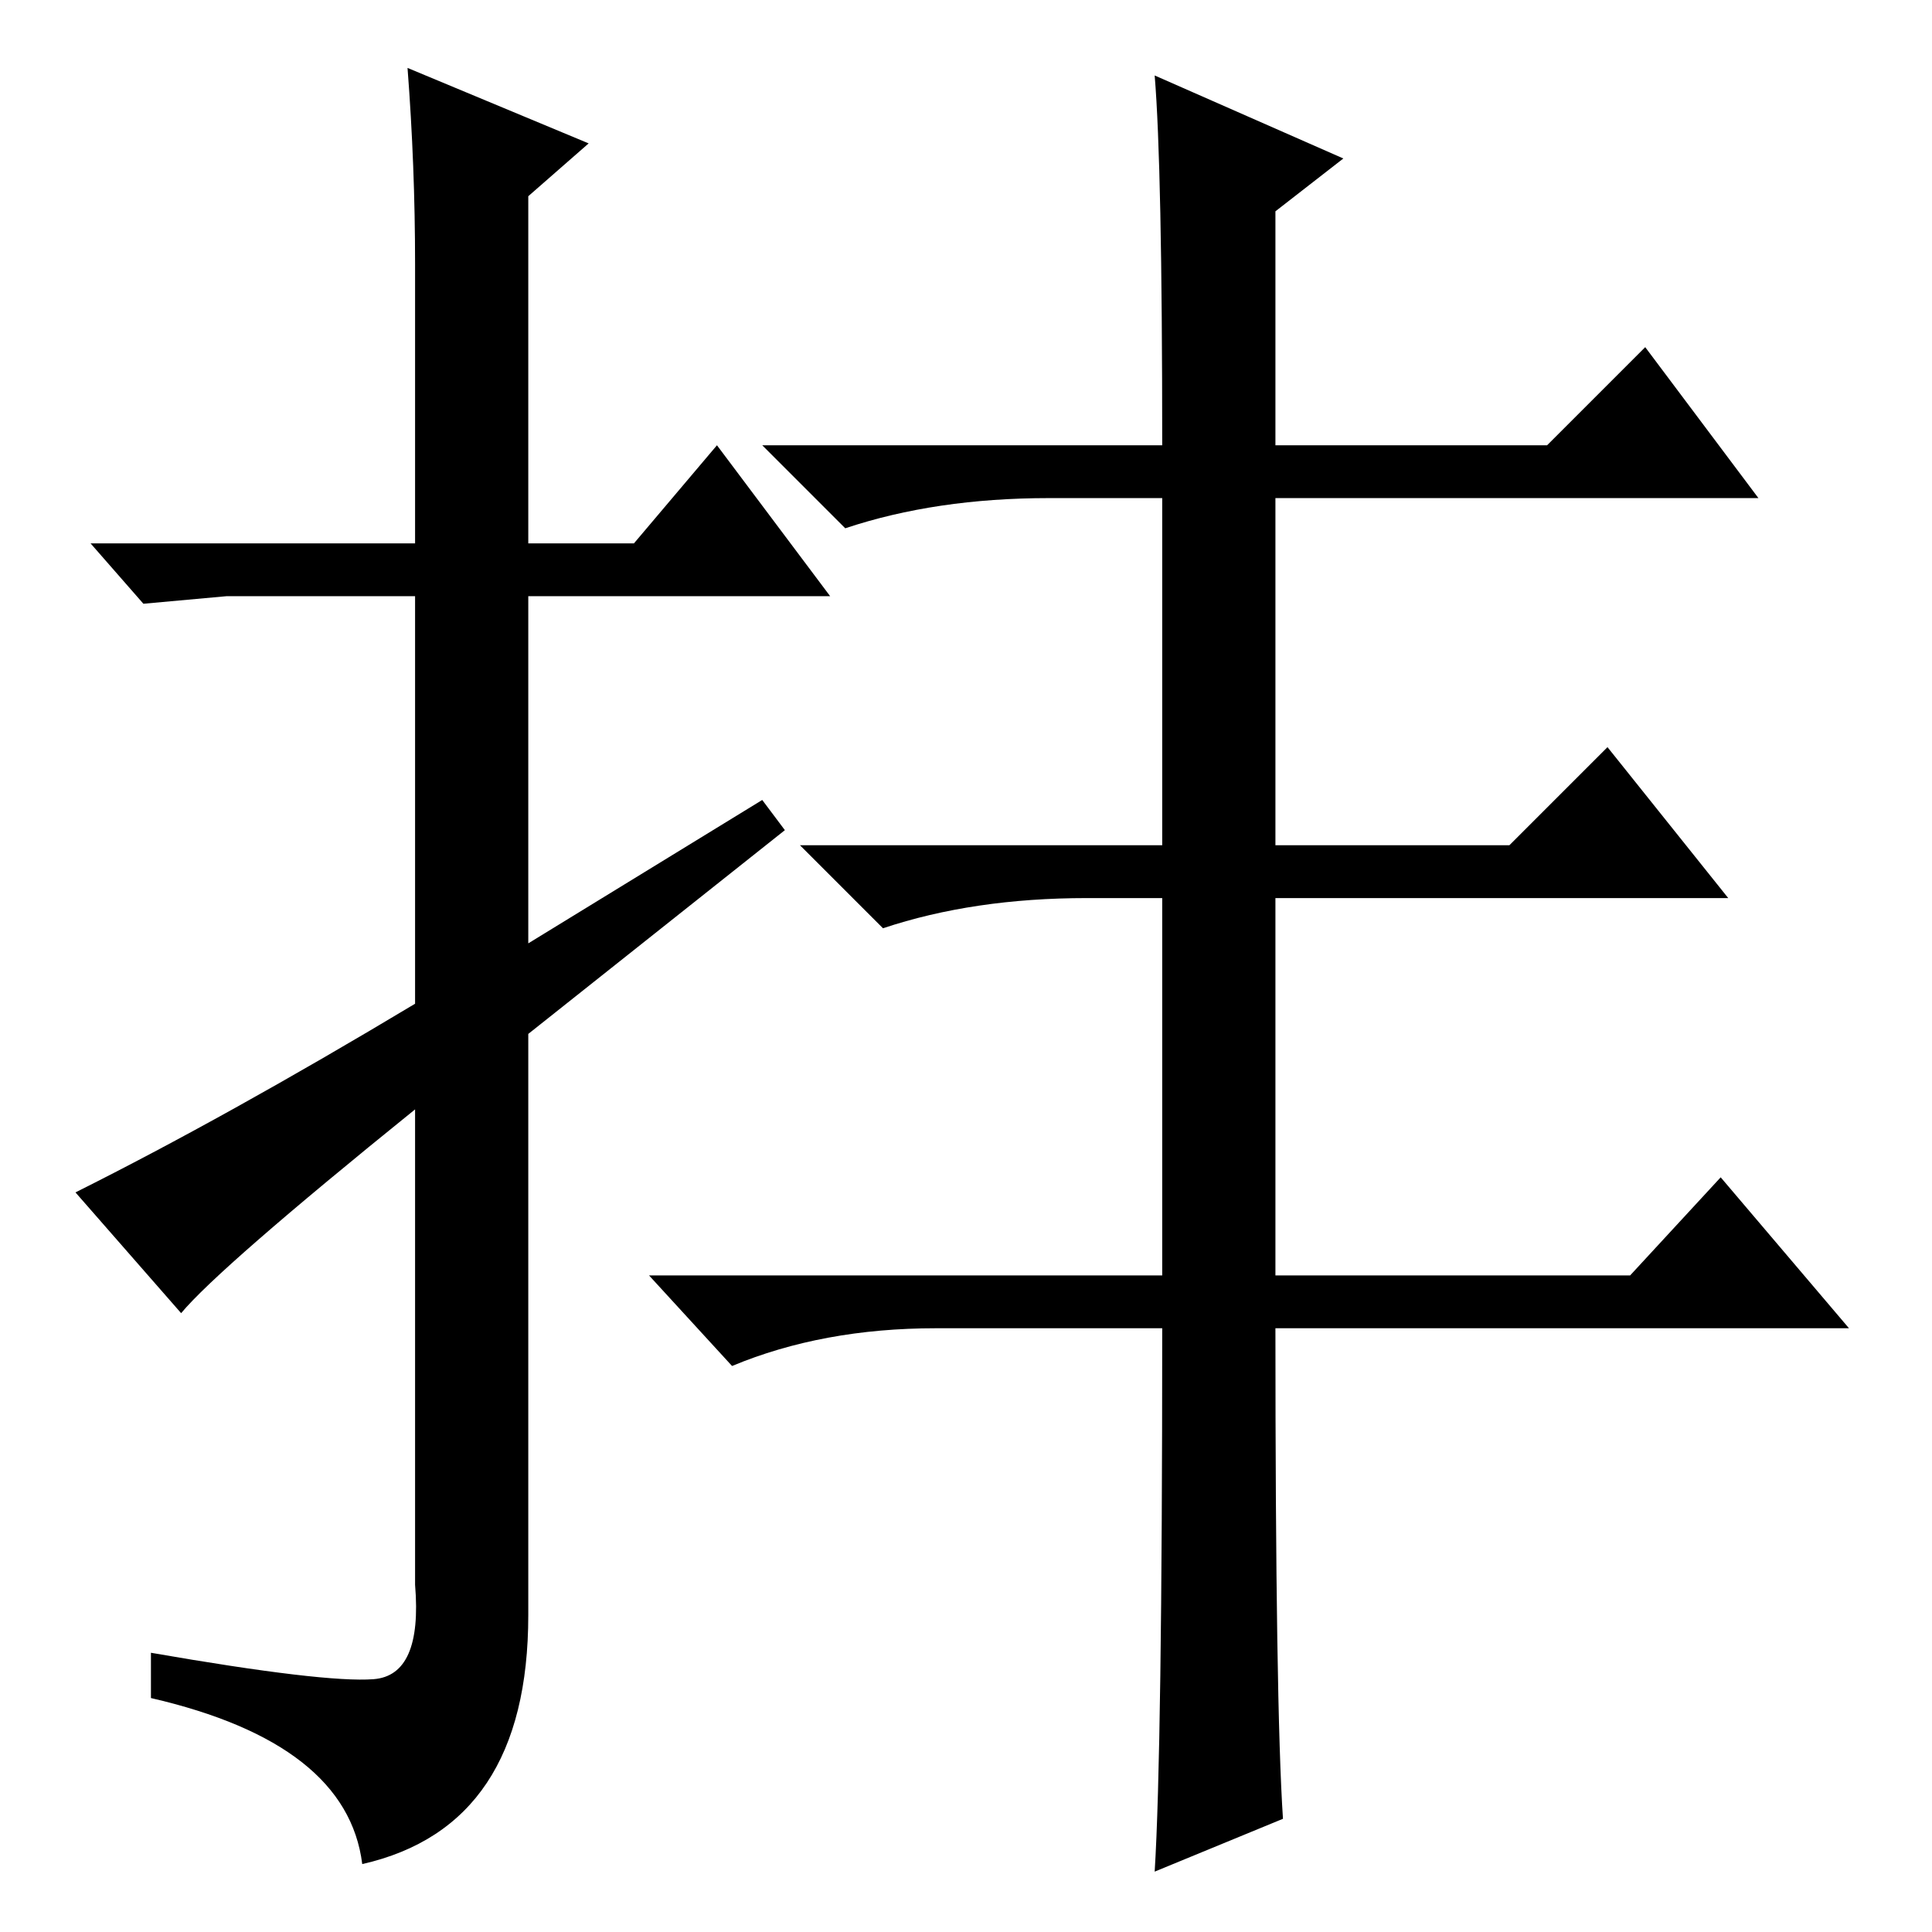 <?xml version="1.0" standalone="no"?>
<!DOCTYPE svg PUBLIC "-//W3C//DTD SVG 1.1//EN" "http://www.w3.org/Graphics/SVG/1.1/DTD/svg11.dtd" >
<svg xmlns="http://www.w3.org/2000/svg" xmlns:xlink="http://www.w3.org/1999/xlink" version="1.1" viewBox="0 -36 256 256">
  <g transform="matrix(1 0 0 -1 0 220)">
   <path fill="currentColor"
d="M154 80h-30q-15 0 -27 -5l-11 12h68v50h-10q-15 0 -27 -4l-11 11h48v46h-15q-15 0 -27 -4l-11 11h53q0 37 -1 49l25 -11l-9 -7v-31h36l13 13l15 -20h-64v-46h31l13 13l16 -20h-60v-50h47l12 13l17 -20h-76q0 -50 1 -65l-17 -7q1 16 1 72zM24 82l-14 16q20 10 45 25v54
h-25l-11 -1l-7 8h43v37q0 13 -1 26l24 -10l-8 -7v-46h14l11 13l15 -20h-40v-46l31 19l3 -4l-34 -27v-77q0 -28 -22 -33q-2 16 -28 22v6q23 -4 29.5 -3.5t5.5 12.5v63q-26 -21 -31 -27z" />
  </g>

</svg>
